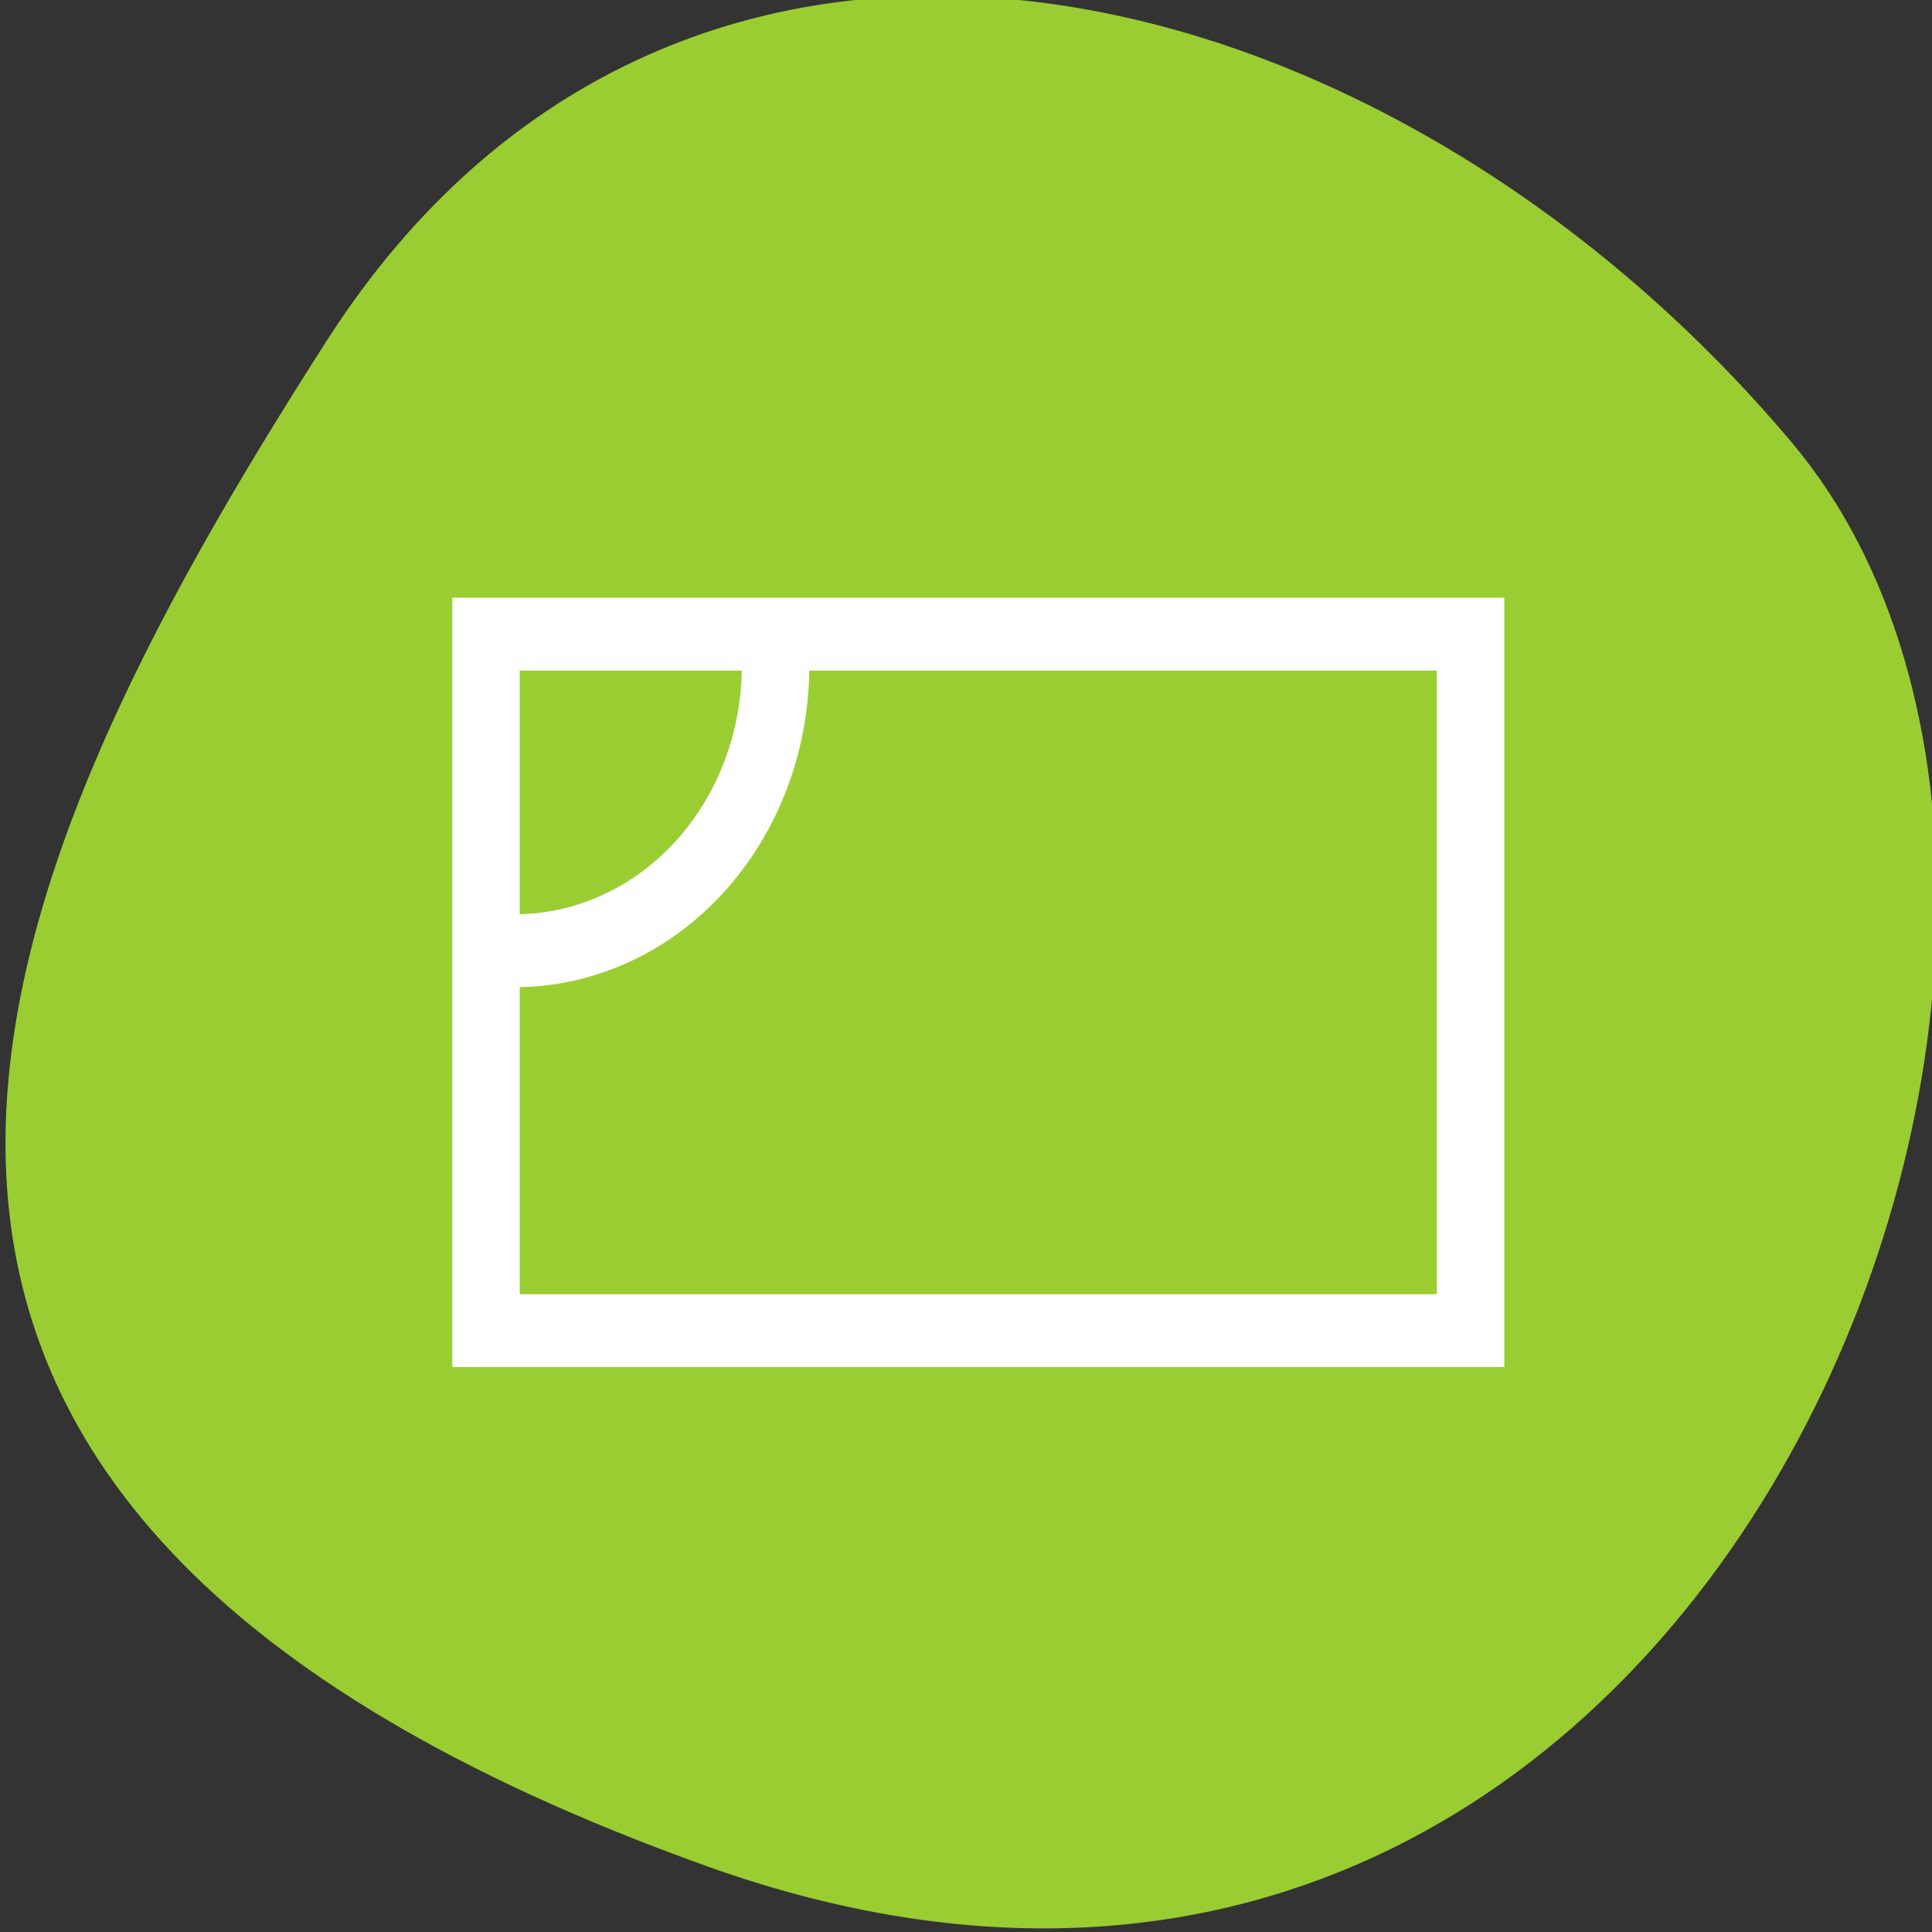 <svg xmlns="http://www.w3.org/2000/svg" viewBox="0 0 256 256"><rect x="0" y="0" width="256" height="256" fill="#333333" stroke="none"/><defs><clipPath><path d="M 0,64 H64 V128 H0 z"/></clipPath></defs><g style="fill:#9acd32;color:#000"><path d="m -1360.14 1641.33 c 46.11 -98.28 -119.59 -146.07 -181.85 -106.06 -62.25 40.01 -83.52 108.58 -13.01 143.08 70.51 34.501 148.75 61.26 194.86 -37.03 z" transform="matrix(0 1.037 -1.357 0 2320.801 1657.699)"/></g><path d="m 60.558 79.829 v 100.681 h 138.139 v -100.681 h -138.139 z m 7.674 8.39 h 30.697 a 30.697 33.56 0 0 1 -30.697 33.56 v -33.56 z m 38.372 0 h 84.418 v 83.901 h -122.79 v -41.95 a 38.372 41.95 0 0 0 38.372 -41.95 z" style="fill:#fff;stroke:#fff;color:#f2f2f2;stroke-width:1.268"/></svg>